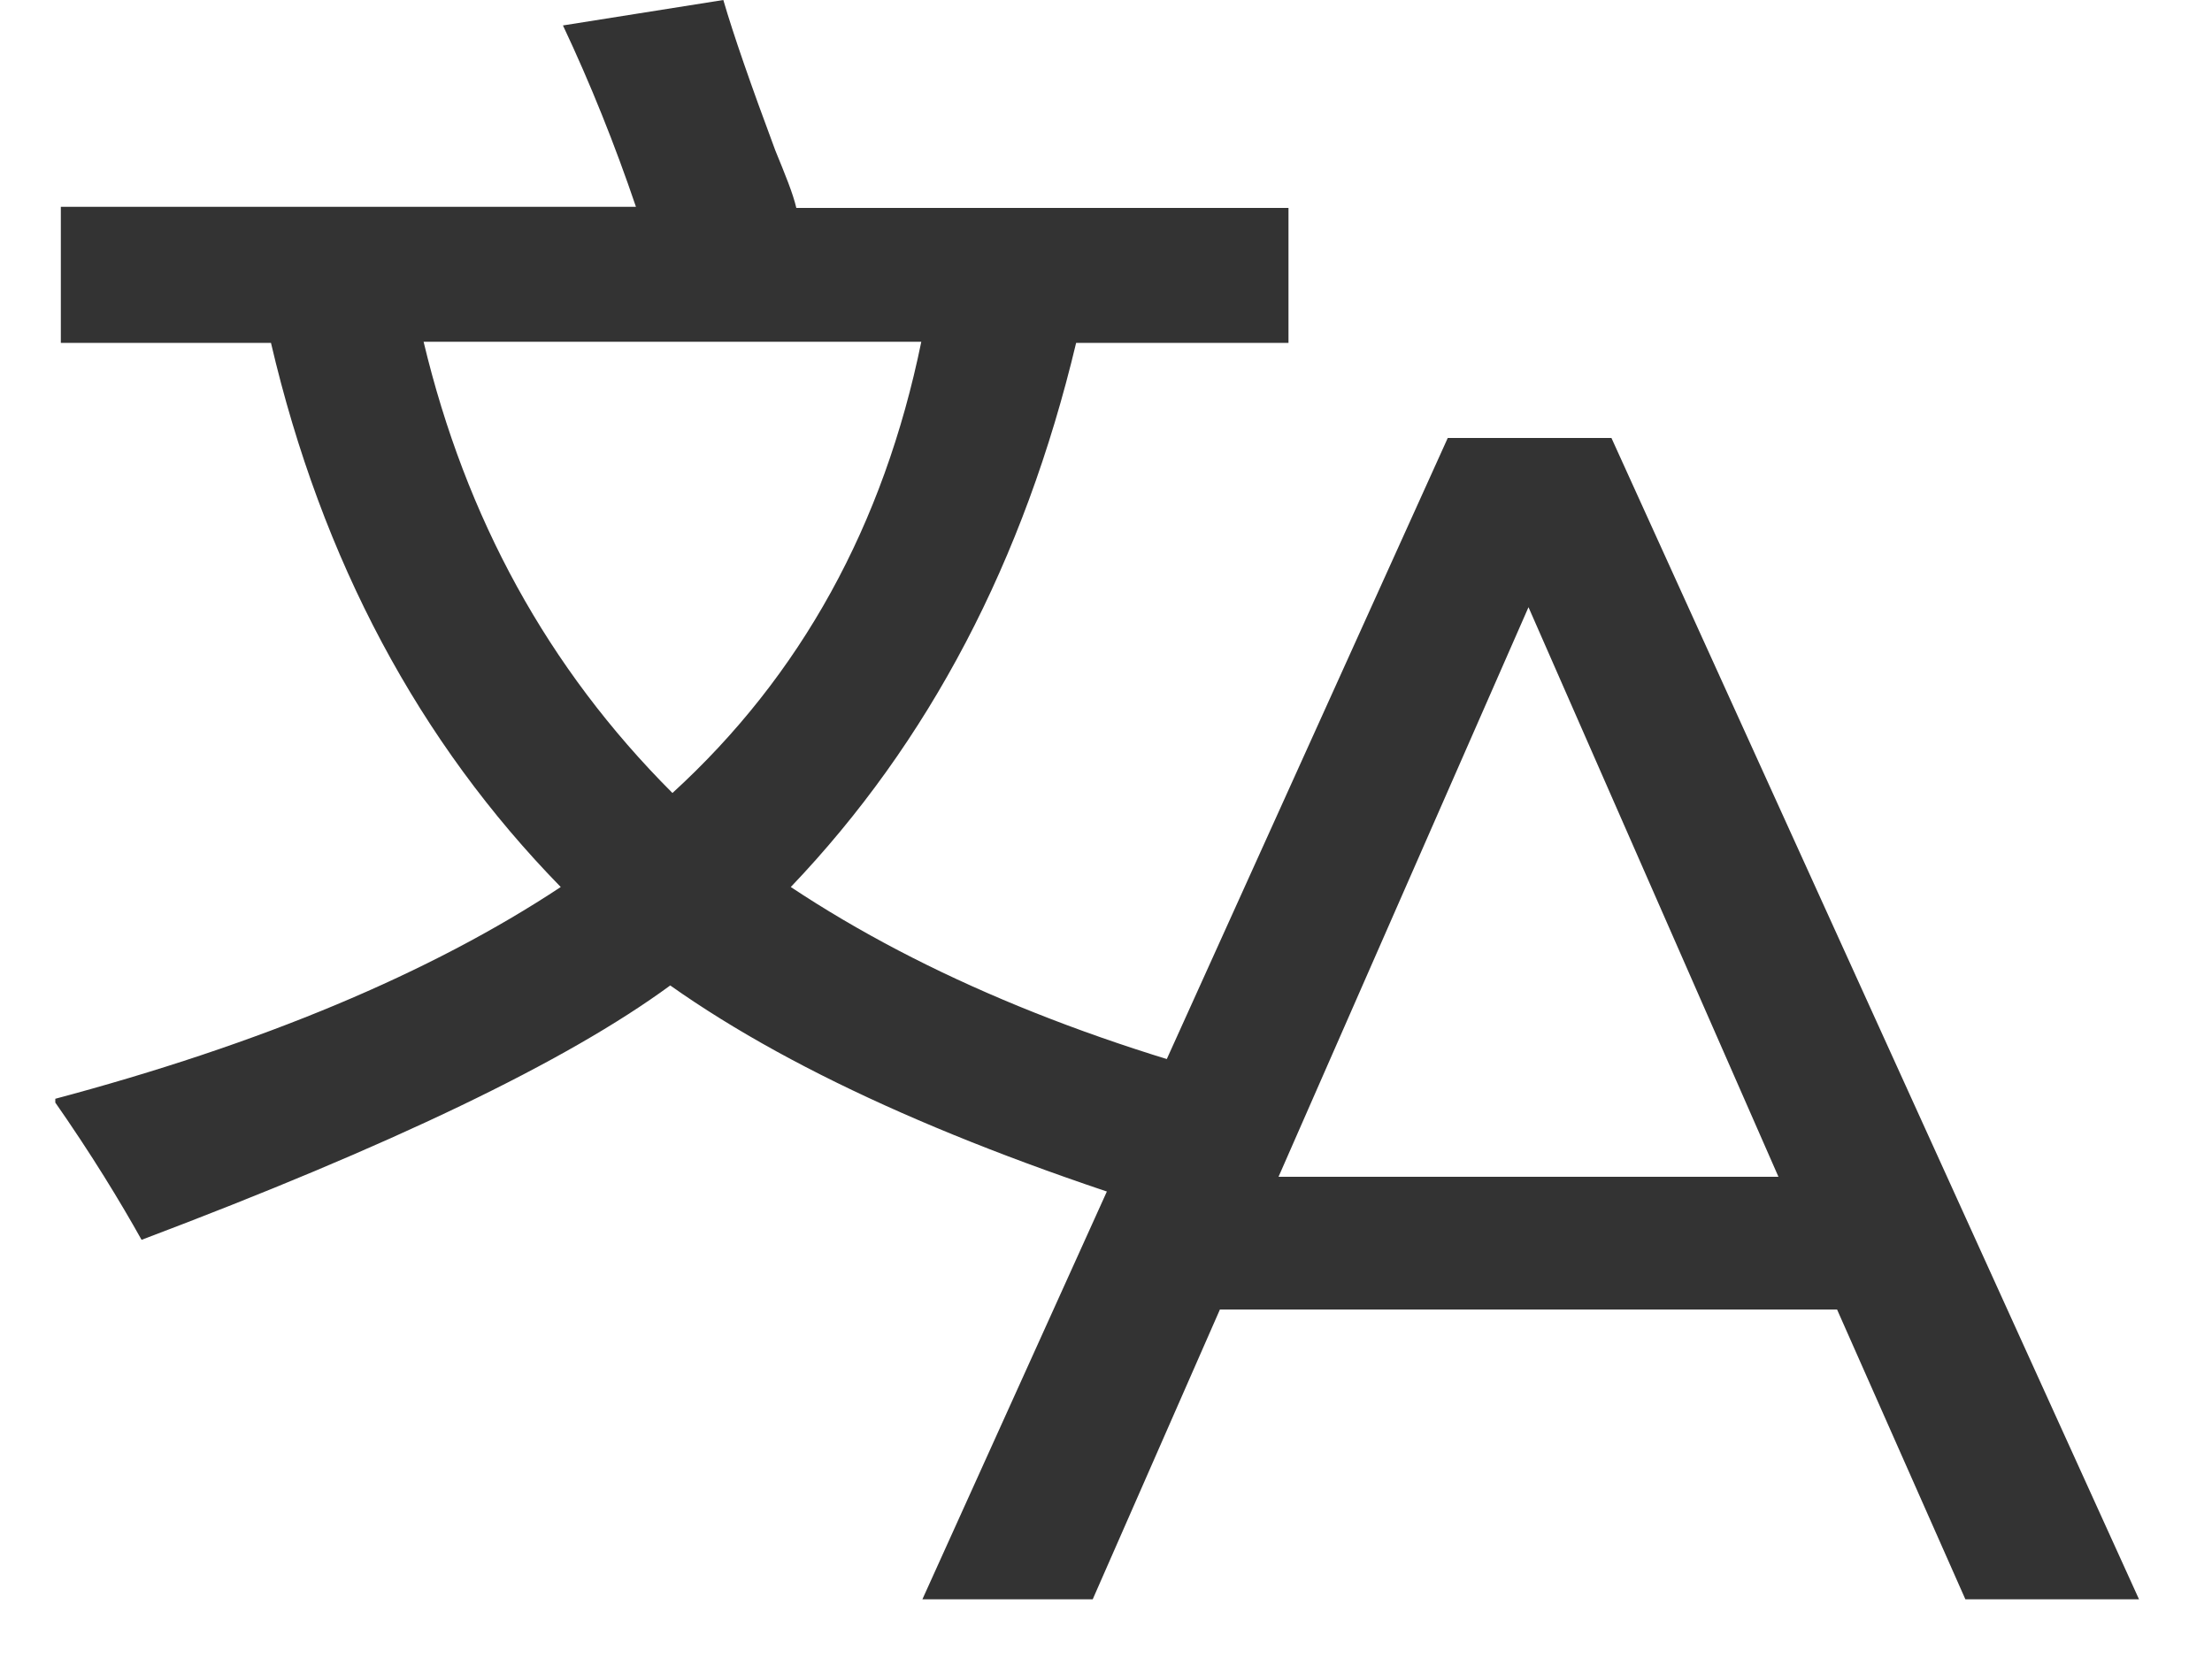<svg width="20" height="15" viewBox="0 0 20 15" fill="none" xmlns="http://www.w3.org/2000/svg">
  <g clip-path="url(#clip0_8365_5630)">
    <path d="M16.61 11.84H11.03L9.88 14.46H8.34L13.09 3.96H14.57L19.34 14.46H17.77L16.61 11.84ZM16.08 10.64L13.82 5.49L11.56 10.64H16.09H16.08Z" fill="#333333"/>
    <path d="M0.55 3.09V1.87H5.75C5.56 1.31 5.34 0.76 5.09 0.23L6.54 0C6.63 0.31 6.79 0.77 7.01 1.36C7.1 1.58 7.17 1.75 7.2 1.88H11.65V3.1H9.73C9.26 5.07 8.4 6.71 7.15 8.02C8.37 8.83 9.9 9.46 11.74 9.9C11.46 10.24 11.19 10.63 10.94 11.07C8.85 10.44 7.22 9.73 6.06 8.91C5.12 9.6 3.53 10.36 1.28 11.21C1.09 10.87 0.83 10.44 0.48 9.94C2.36 9.44 3.89 8.8 5.07 8.02C3.79 6.71 2.91 5.07 2.45 3.1H0.55V3.09ZM6.08 7.17C7.24 6.11 7.99 4.75 8.33 3.09H3.83C4.21 4.68 4.95 6.04 6.08 7.17Z" fill="#333333"/>
  </g>
  <defs>
    <clipPath id="clip0_8365_5630">
      <rect width="18.84" height="14.46" fill="white" transform="translate(0.5)"/>
    </clipPath>
  </defs>
</svg>